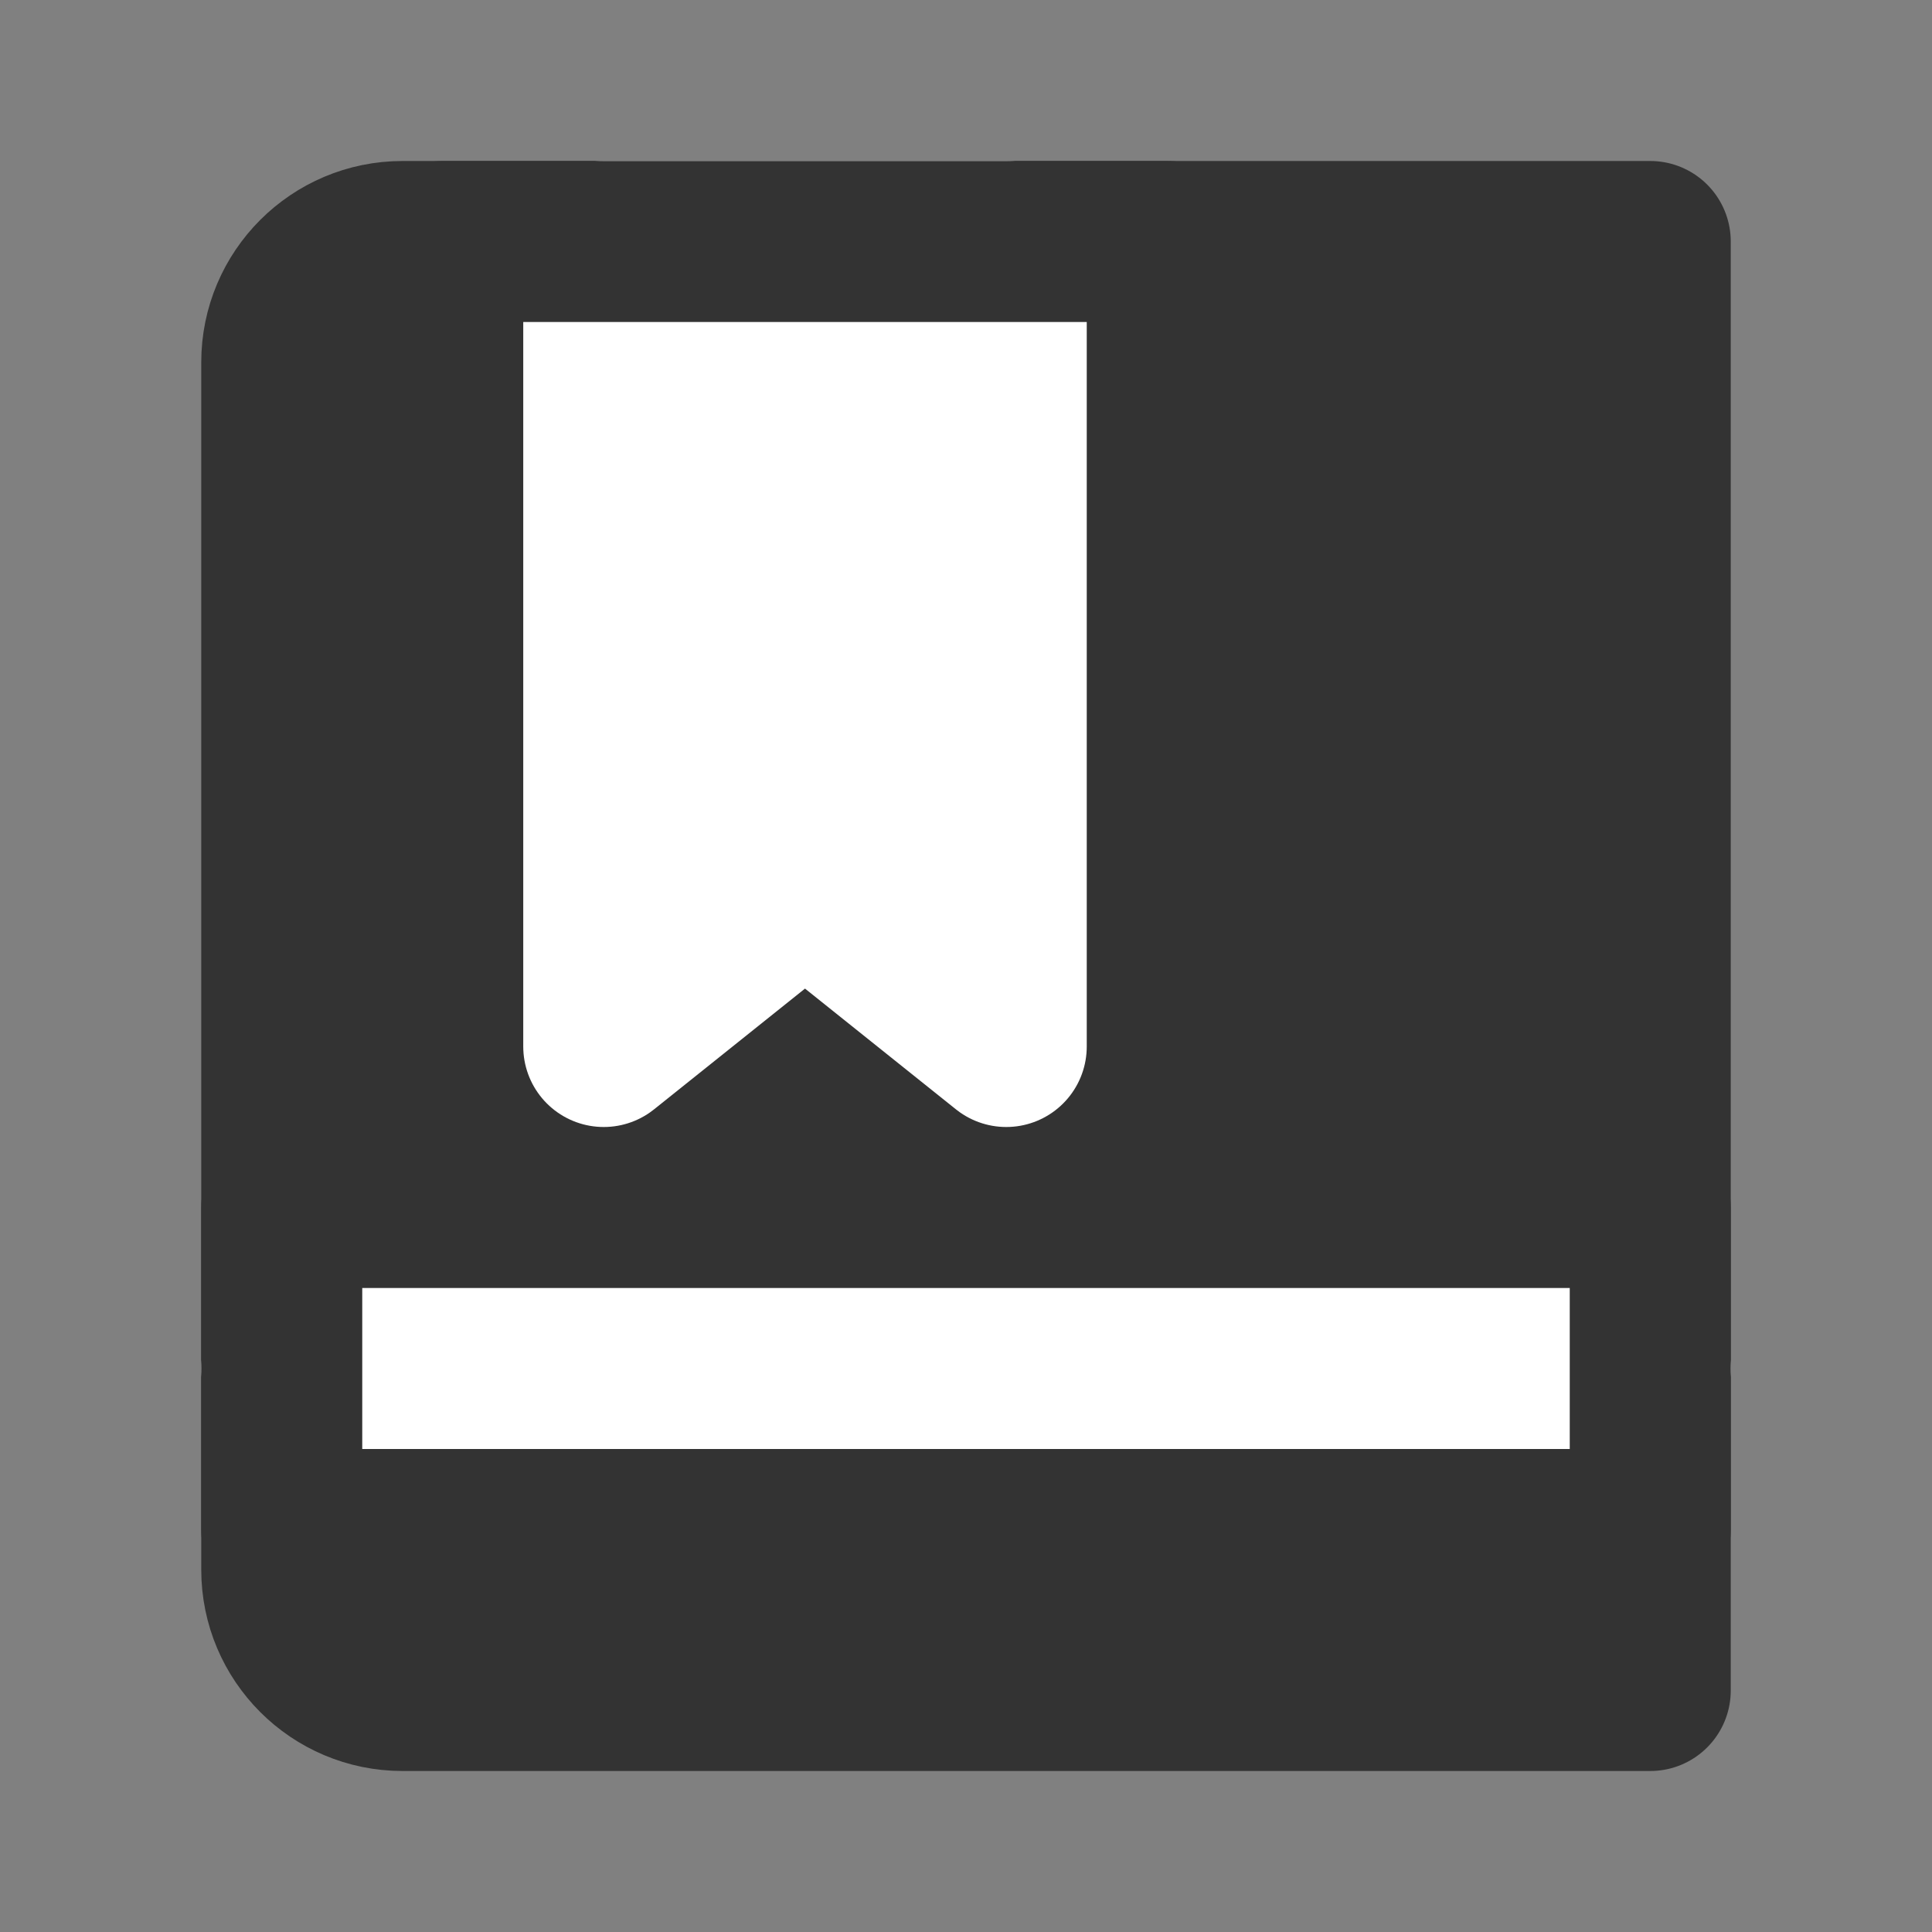 <svg width="24" height="24" viewBox="0 0 24 24" fill="none" xmlns="http://www.w3.org/2000/svg">
<rect x="0" y="0" width="24" height="24" fill="#808080" stroke="none"/>
<path d="M3.5 4.5C3.5 3.672 4.172 3 5 3H20.5V21H5C4.172 21 3.5 20.328 3.5 19.5V4.5Z" fill="#333333" stroke="#333333" stroke-width="2" stroke-linejoin="round"/>
<path d="M3.5 17H20.5" stroke="white" stroke-width="2" stroke-linecap="round" stroke-linejoin="round"/>
<path d="M3.5 15V19" stroke="#333333" stroke-width="2" stroke-linecap="round" stroke-linejoin="round"/>
<path d="M20.5 15V19" stroke="#333333" stroke-width="2" stroke-linecap="round" stroke-linejoin="round"/>
<path d="M7.5 3H12.5V13L10 11L7.5 13V3Z" fill="white" stroke="white" stroke-width="2" stroke-linejoin="round"/>
<path d="M5.5 3H14.5" stroke="#333333" stroke-width="2" stroke-linecap="round" stroke-linejoin="round"/>
</svg>
